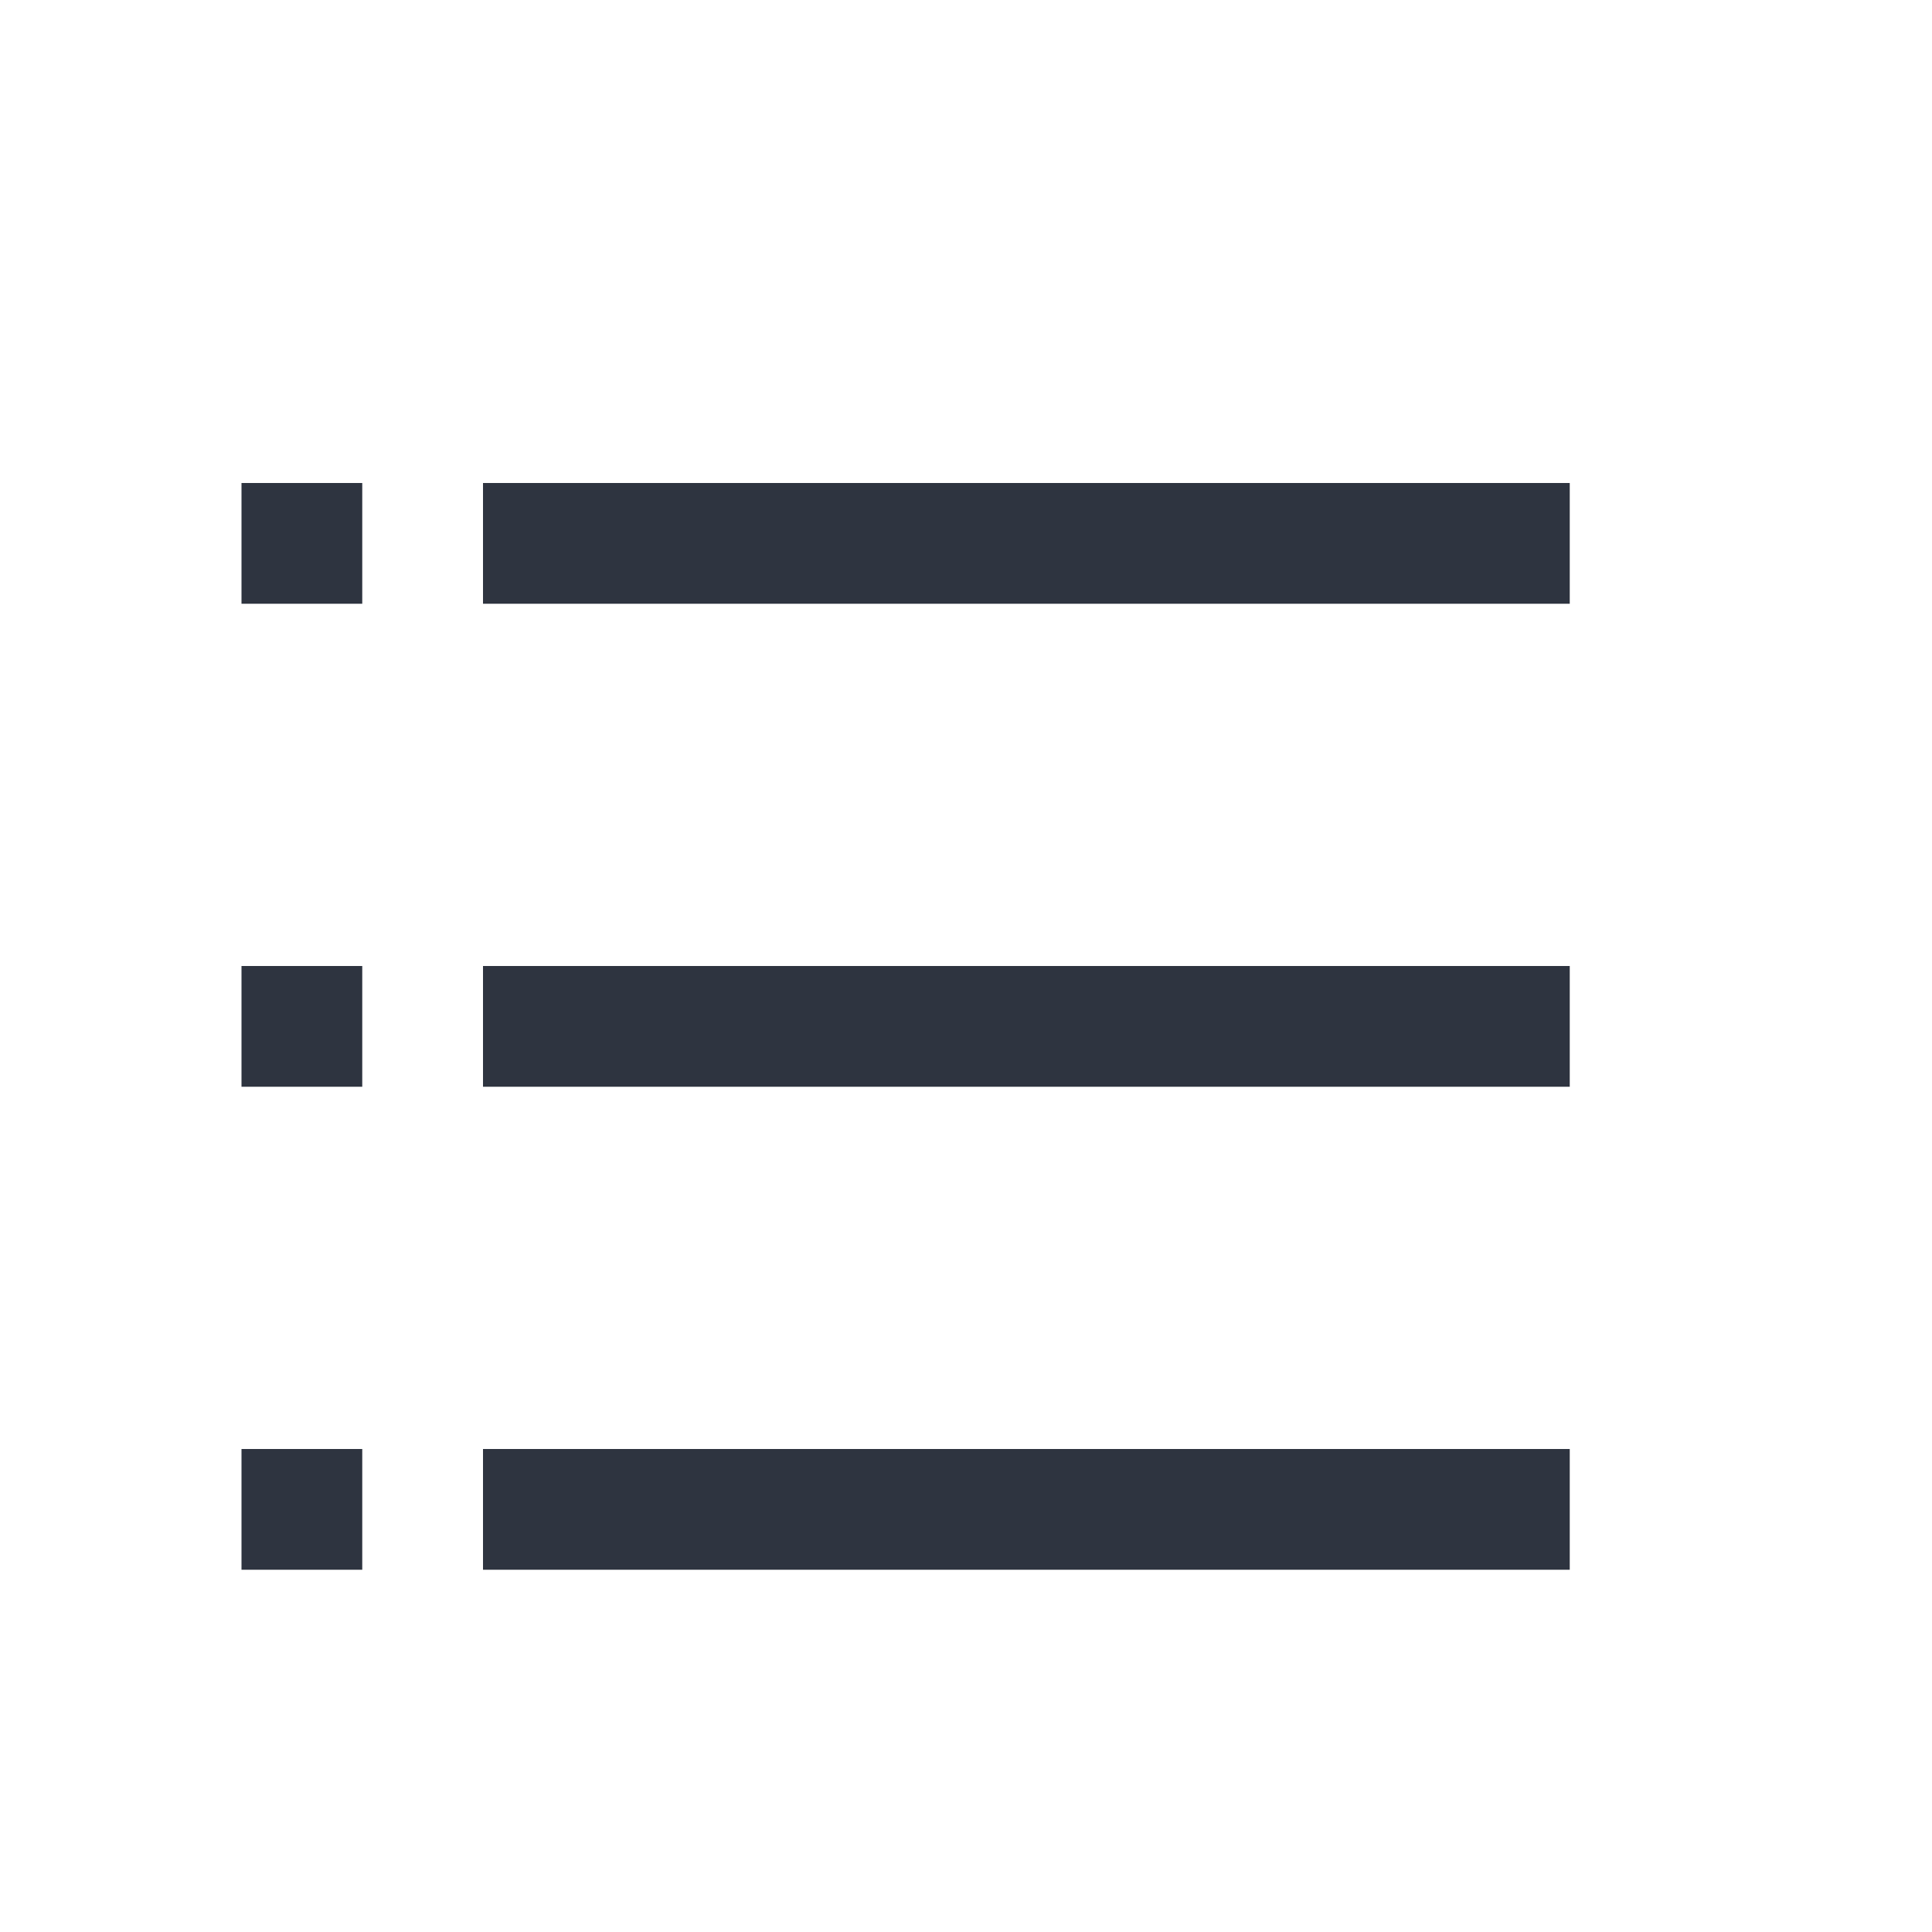 <svg width="16" height="16" enable-background="new" version="1.1" xmlns="http://www.w3.org/2000/svg">
 <g fill="#2e3440">
  <g stroke-width=".707">
   <rect x="4" y="4" width="9" height="1"/>
   <rect x="4" y="8" width="9" height="1"/>
   <rect x="4" y="12" width="9" height="1"/>
  </g>
  <rect x="2" y="4" width="1" height="1"/>
  <rect x="2" y="8" width="1" height="1"/>
  <rect x="2" y="12" width="1" height="1"/>
 </g>
</svg>
